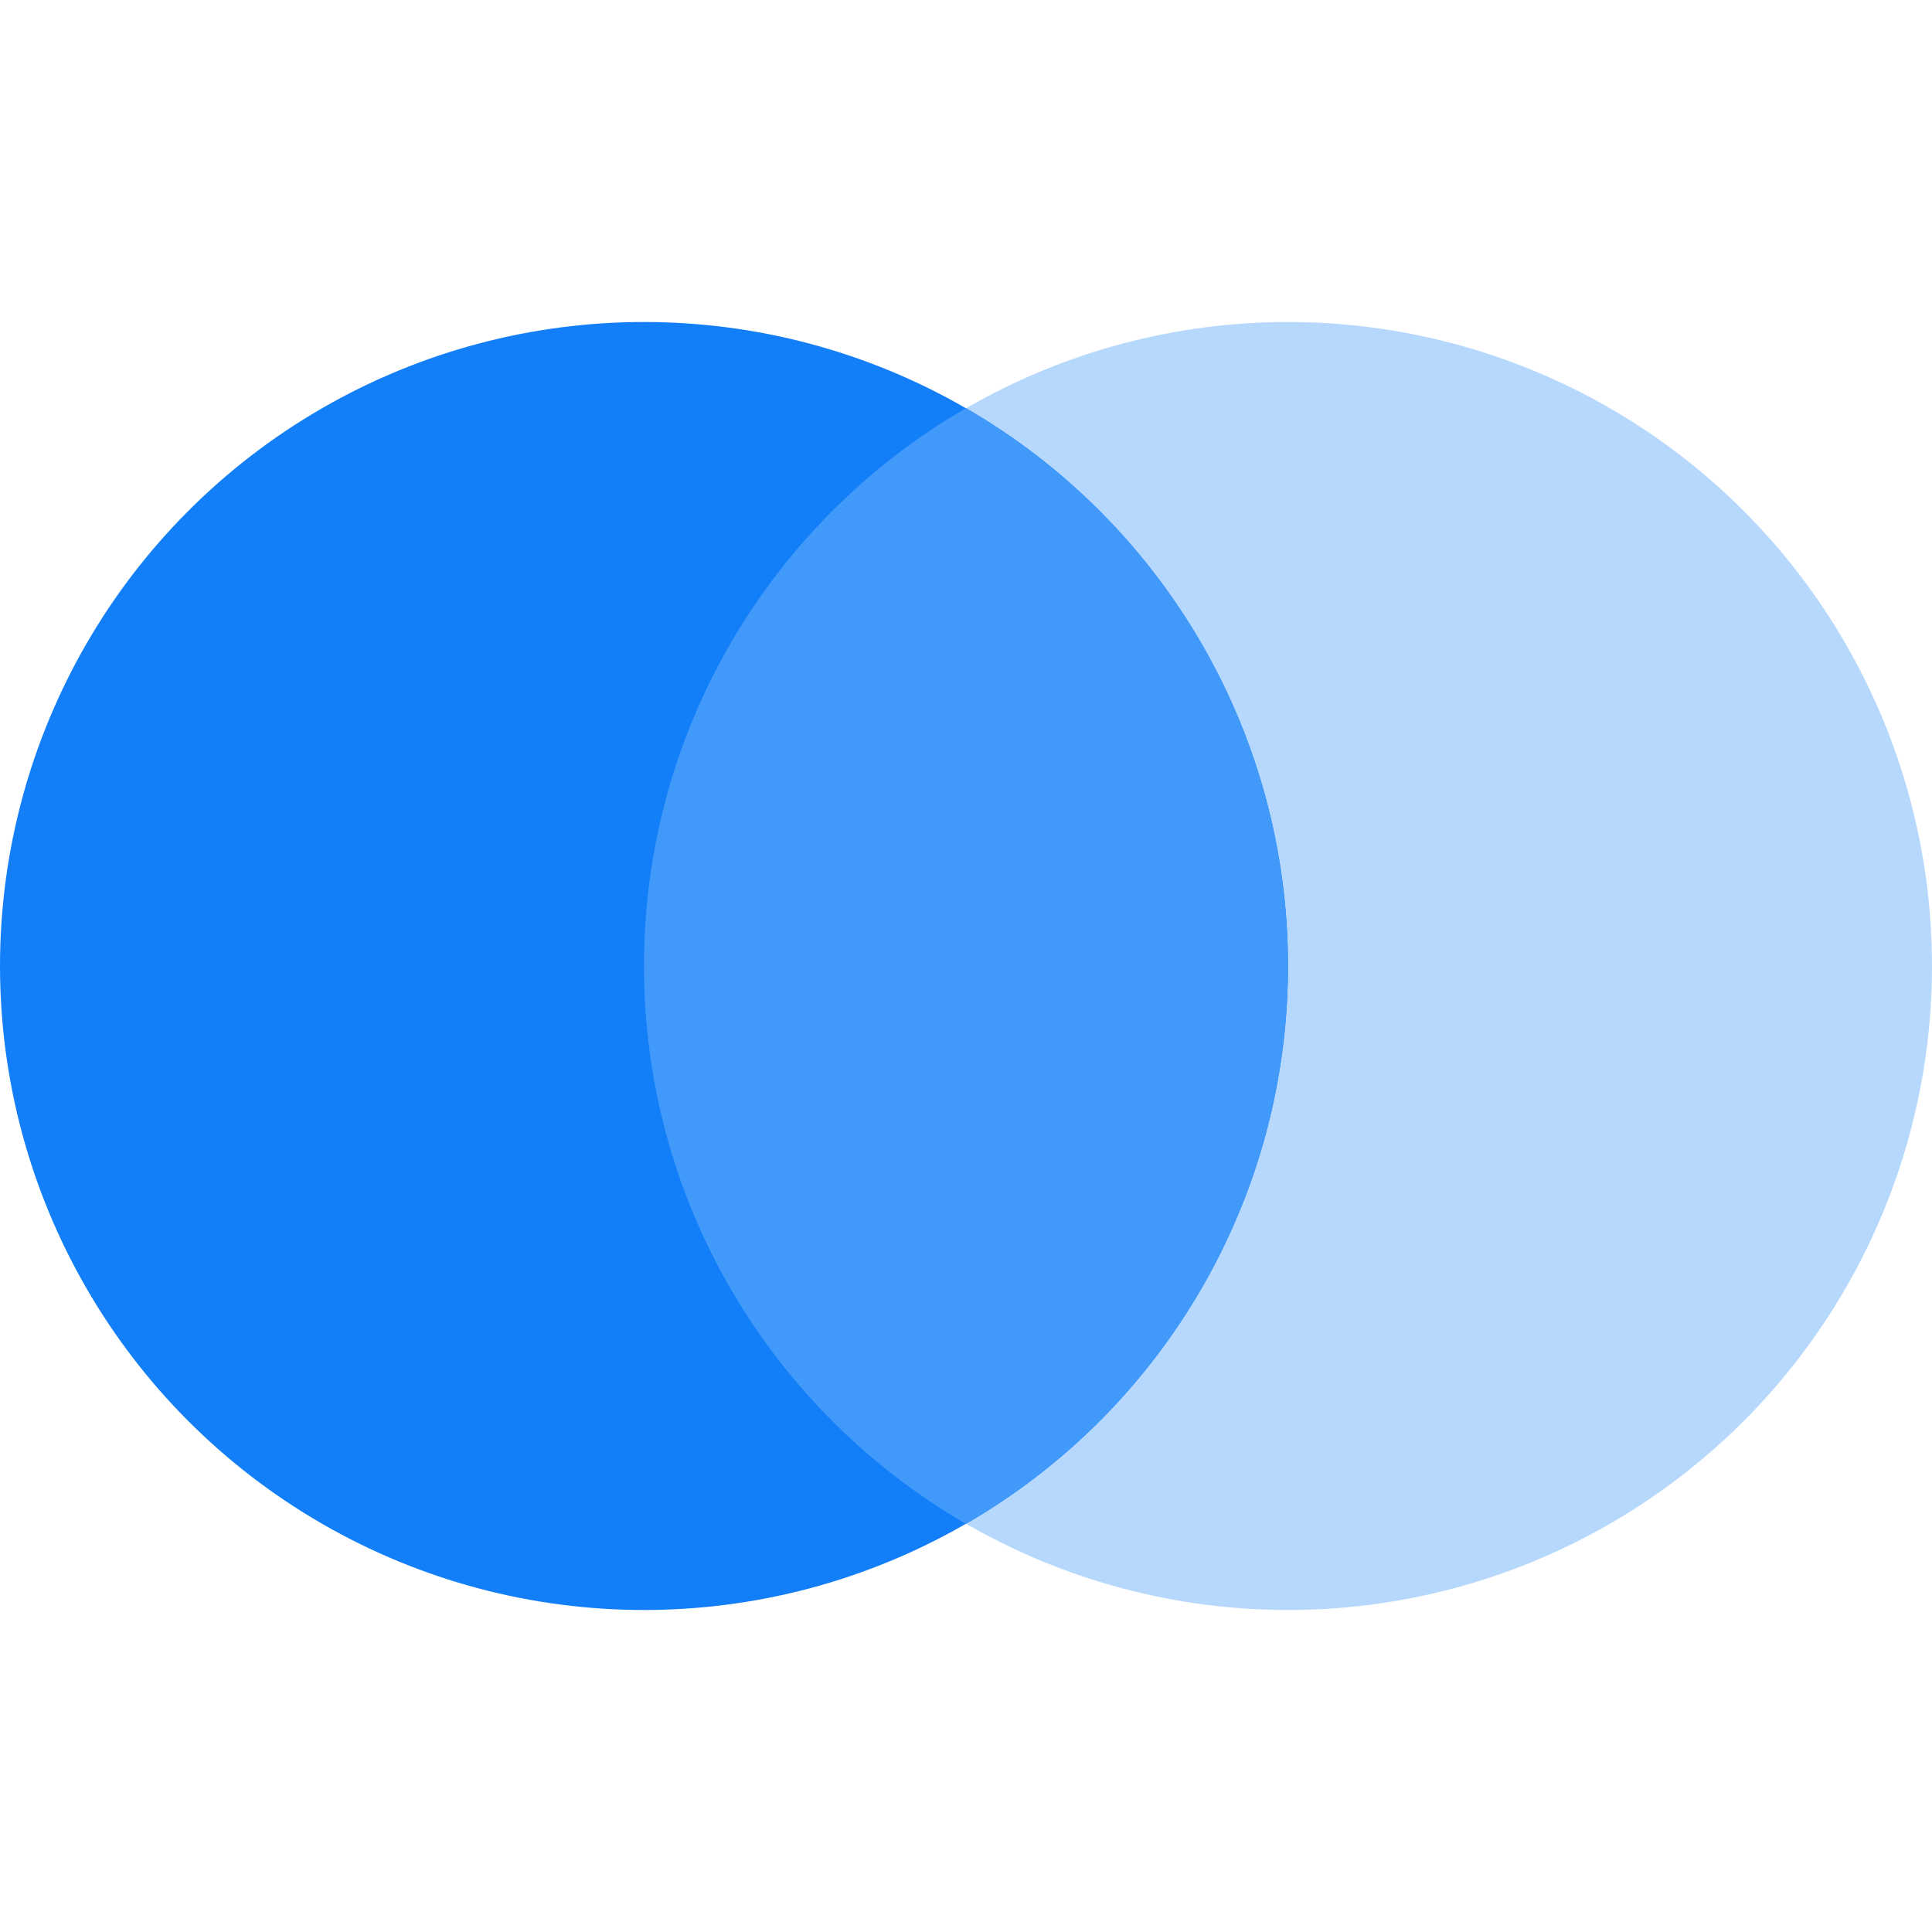 <svg width="24" height="24" viewBox="0 0 24 24" fill="none" xmlns="http://www.w3.org/2000/svg">
  <circle cx="16" cy="12" r="8" fill="#B7D8FD"/>
  <circle cx="8" cy="12" r="8" fill="#127FF9"/>
  <path fill-rule="evenodd" clip-rule="evenodd" d="M12 18.93C14.391 17.547 16 14.961 16 12C16 9.039 14.391 6.453 12 5.07C9.609 6.453 8 9.039 8 12C8 14.961 9.609 17.547 12 18.93Z" fill="#4199FA"/>
</svg>
